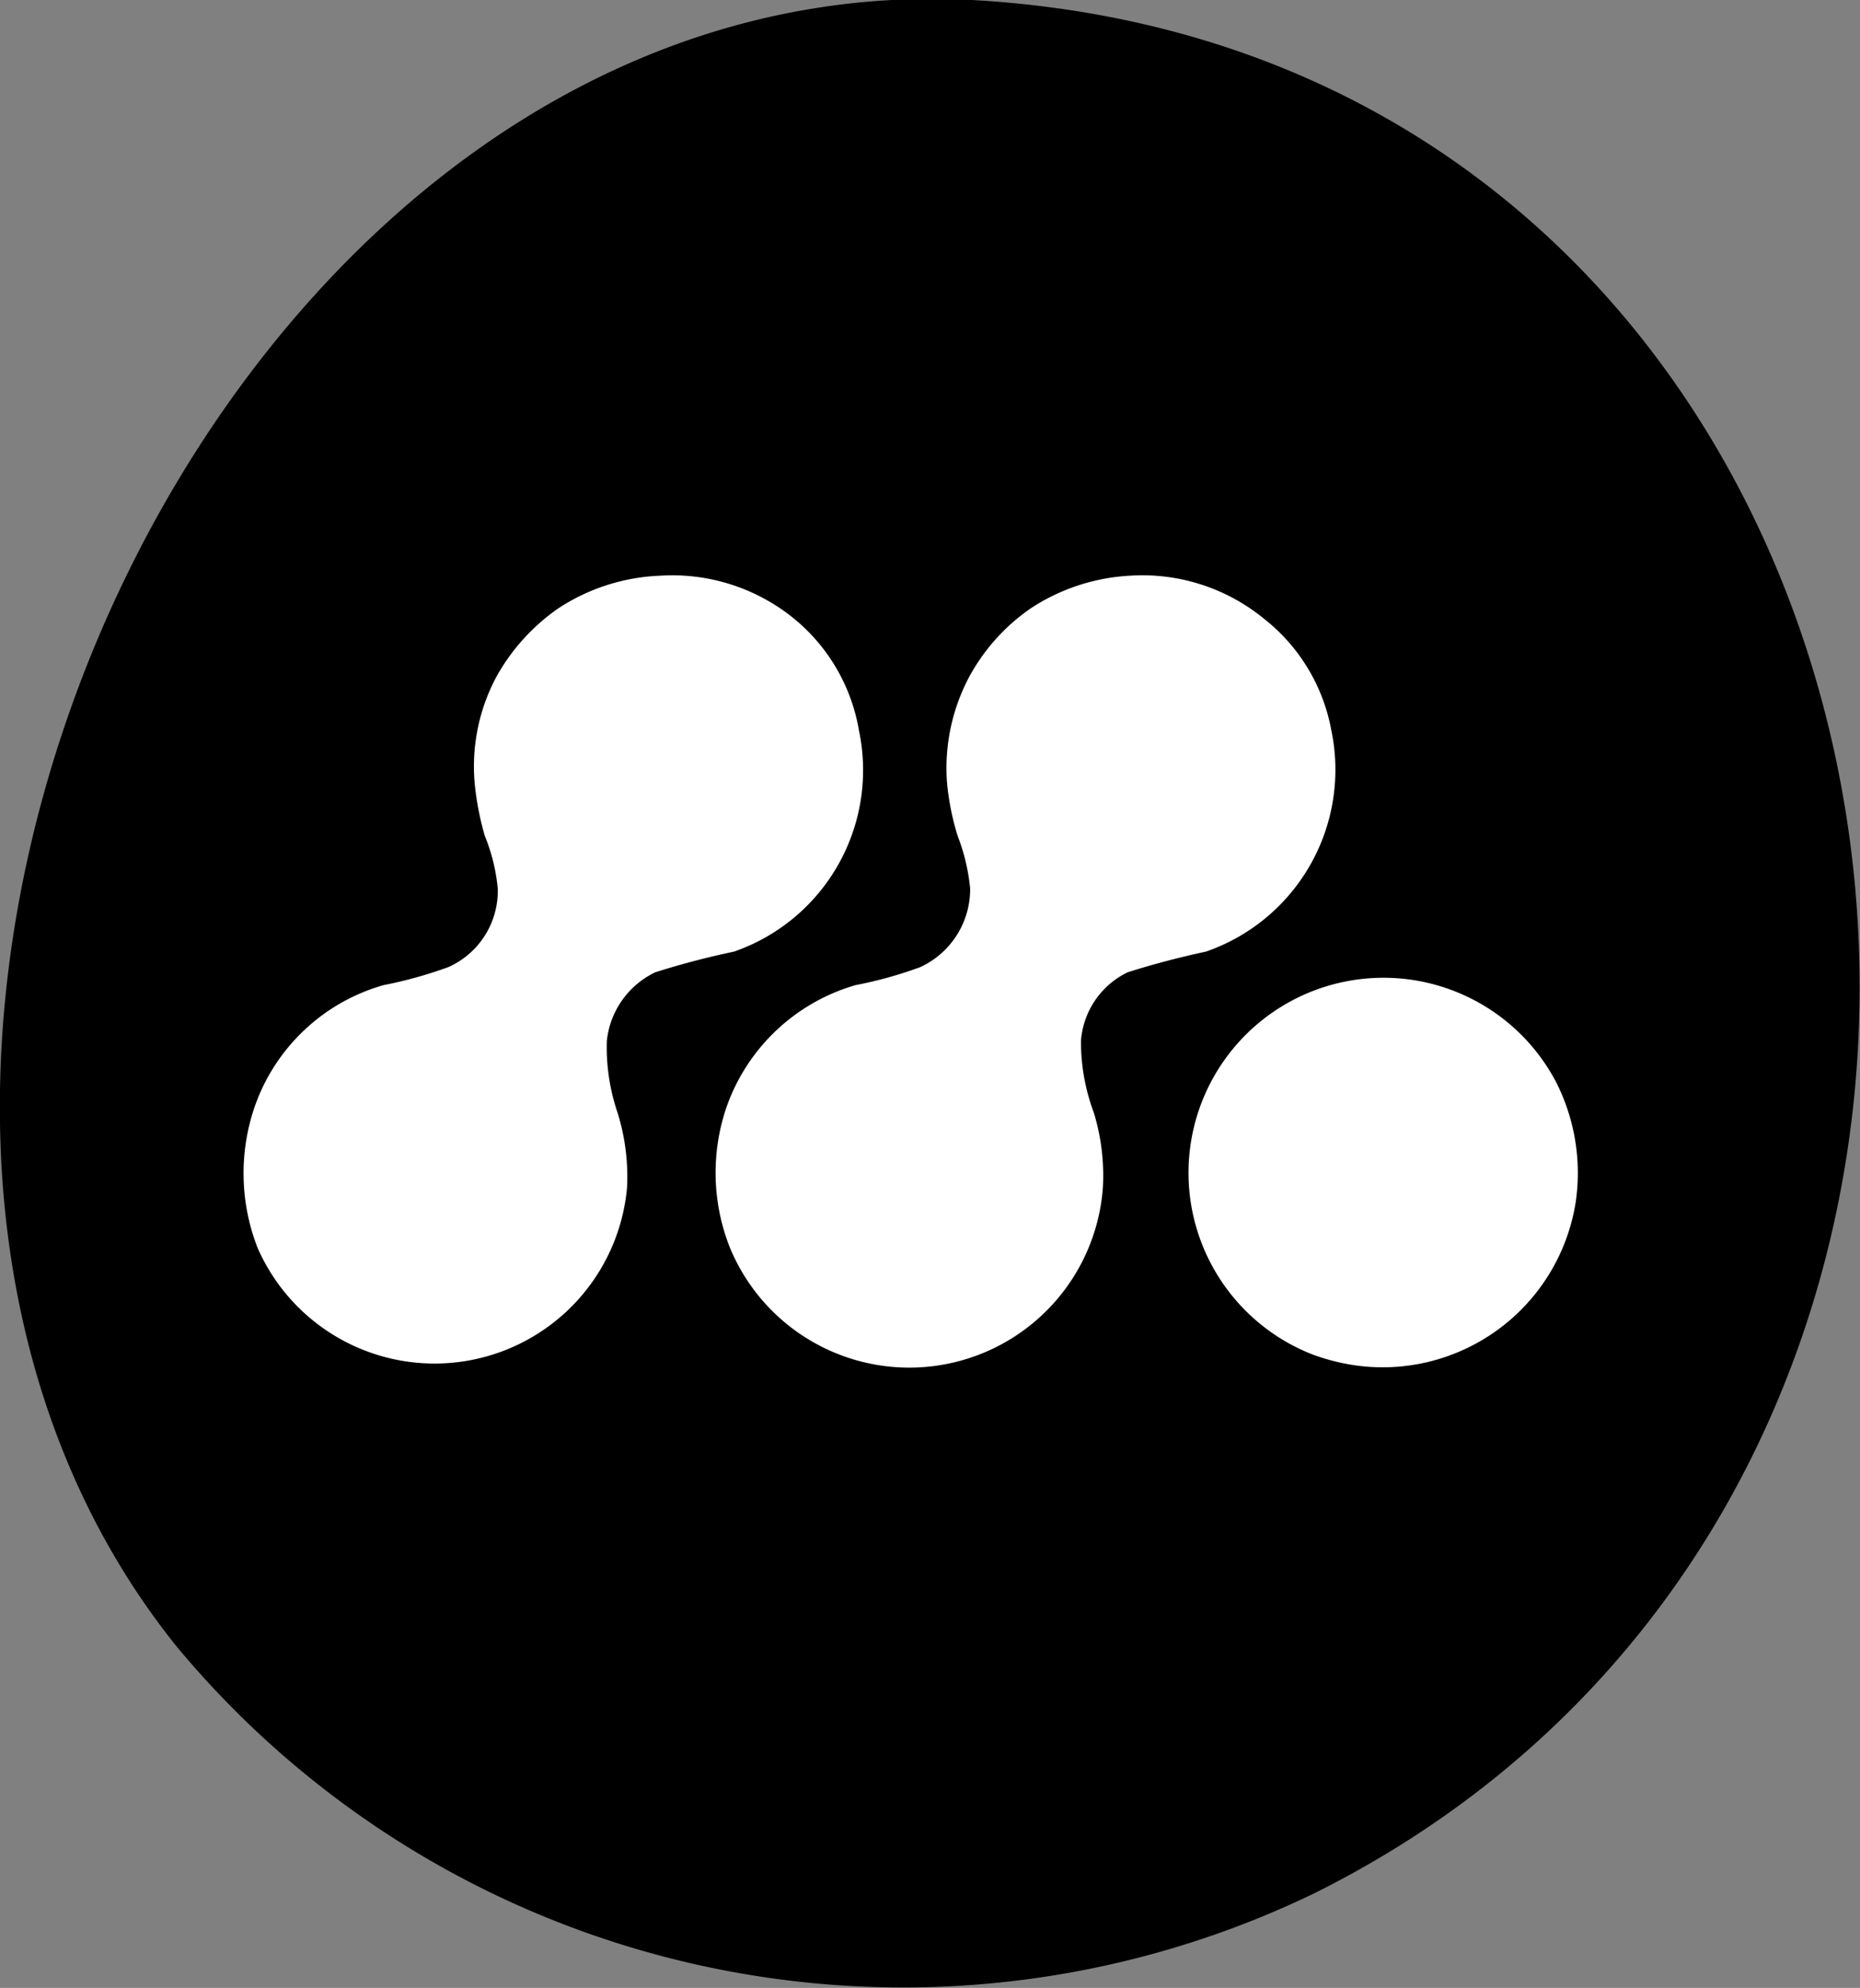 <svg id="Layer_1" data-name="Layer 1" xmlns="http://www.w3.org/2000/svg" width="43.31" height="46.27" viewBox="0 0 43.31 46.27">
  <rect x="0" y="0" width="43.31" height="46.27" fill="#808080" stroke="none"/>
  <defs>
    <style>
      .cls-1 {
        fill: #fff;
      }
    </style>
  </defs>
  <title>meltmedia</title>
  <g>
    <path d="M22.63,0C5-.94-6.59,25,4.11,38.32a22,22,0,0,0,26.51,5.74C50.79,34,46,1.31,22.63,0Z"/>
    <g>
      <path class="cls-1" d="M14.13,24.23a4.74,4.74,0,0,0,.25,1.67,5,5,0,0,1,.22,1.75A4.5,4.5,0,0,1,6,29.05a4.77,4.77,0,0,1-.07-3.29,4.47,4.47,0,0,1,3-2.83,10,10,0,0,0,1.51-.42,1.94,1.94,0,0,0,1.15-1.83,4.28,4.28,0,0,0-.3-1.22,6.68,6.68,0,0,1-.24-1.26,4.43,4.43,0,0,1,.51-2.45A4.74,4.74,0,0,1,13,14.16a4.65,4.65,0,0,1,2.37-.76,4.49,4.49,0,0,1,3.12,1A4.29,4.29,0,0,1,20,17a4.47,4.47,0,0,1-2.91,5.15,18.92,18.92,0,0,0-1.83.48A2,2,0,0,0,14.13,24.23Z"/>
      <path class="cls-1" d="M25.17,24.23a4.74,4.74,0,0,0,.3,1.67,5,5,0,0,1,.21,1.75A4.52,4.52,0,0,1,17,29.05a4.72,4.72,0,0,1-.08-3.29,4.51,4.51,0,0,1,3-2.83,9.64,9.64,0,0,0,1.51-.42,2,2,0,0,0,1.16-1.83,4.62,4.62,0,0,0-.29-1.22,6,6,0,0,1-.25-1.26,4.53,4.53,0,0,1,.52-2.45A4.61,4.61,0,0,1,24,14.16a4.66,4.66,0,0,1,2.31-.76,4.47,4.47,0,0,1,3.12,1A4.28,4.28,0,0,1,31,17a4.48,4.48,0,0,1-2.92,5.15c-.61.13-1.22.29-1.82.48A1.93,1.93,0,0,0,25.17,24.23Z"/>
      <path class="cls-1" d="M30.57,31.53a4.54,4.54,0,1,1,5.66-6.35,4.67,4.67,0,0,1,.46,2.8,4.55,4.55,0,0,1-5.2,3.79A5,5,0,0,1,30.57,31.53Z"/>
    </g>
  </g>
</svg>
